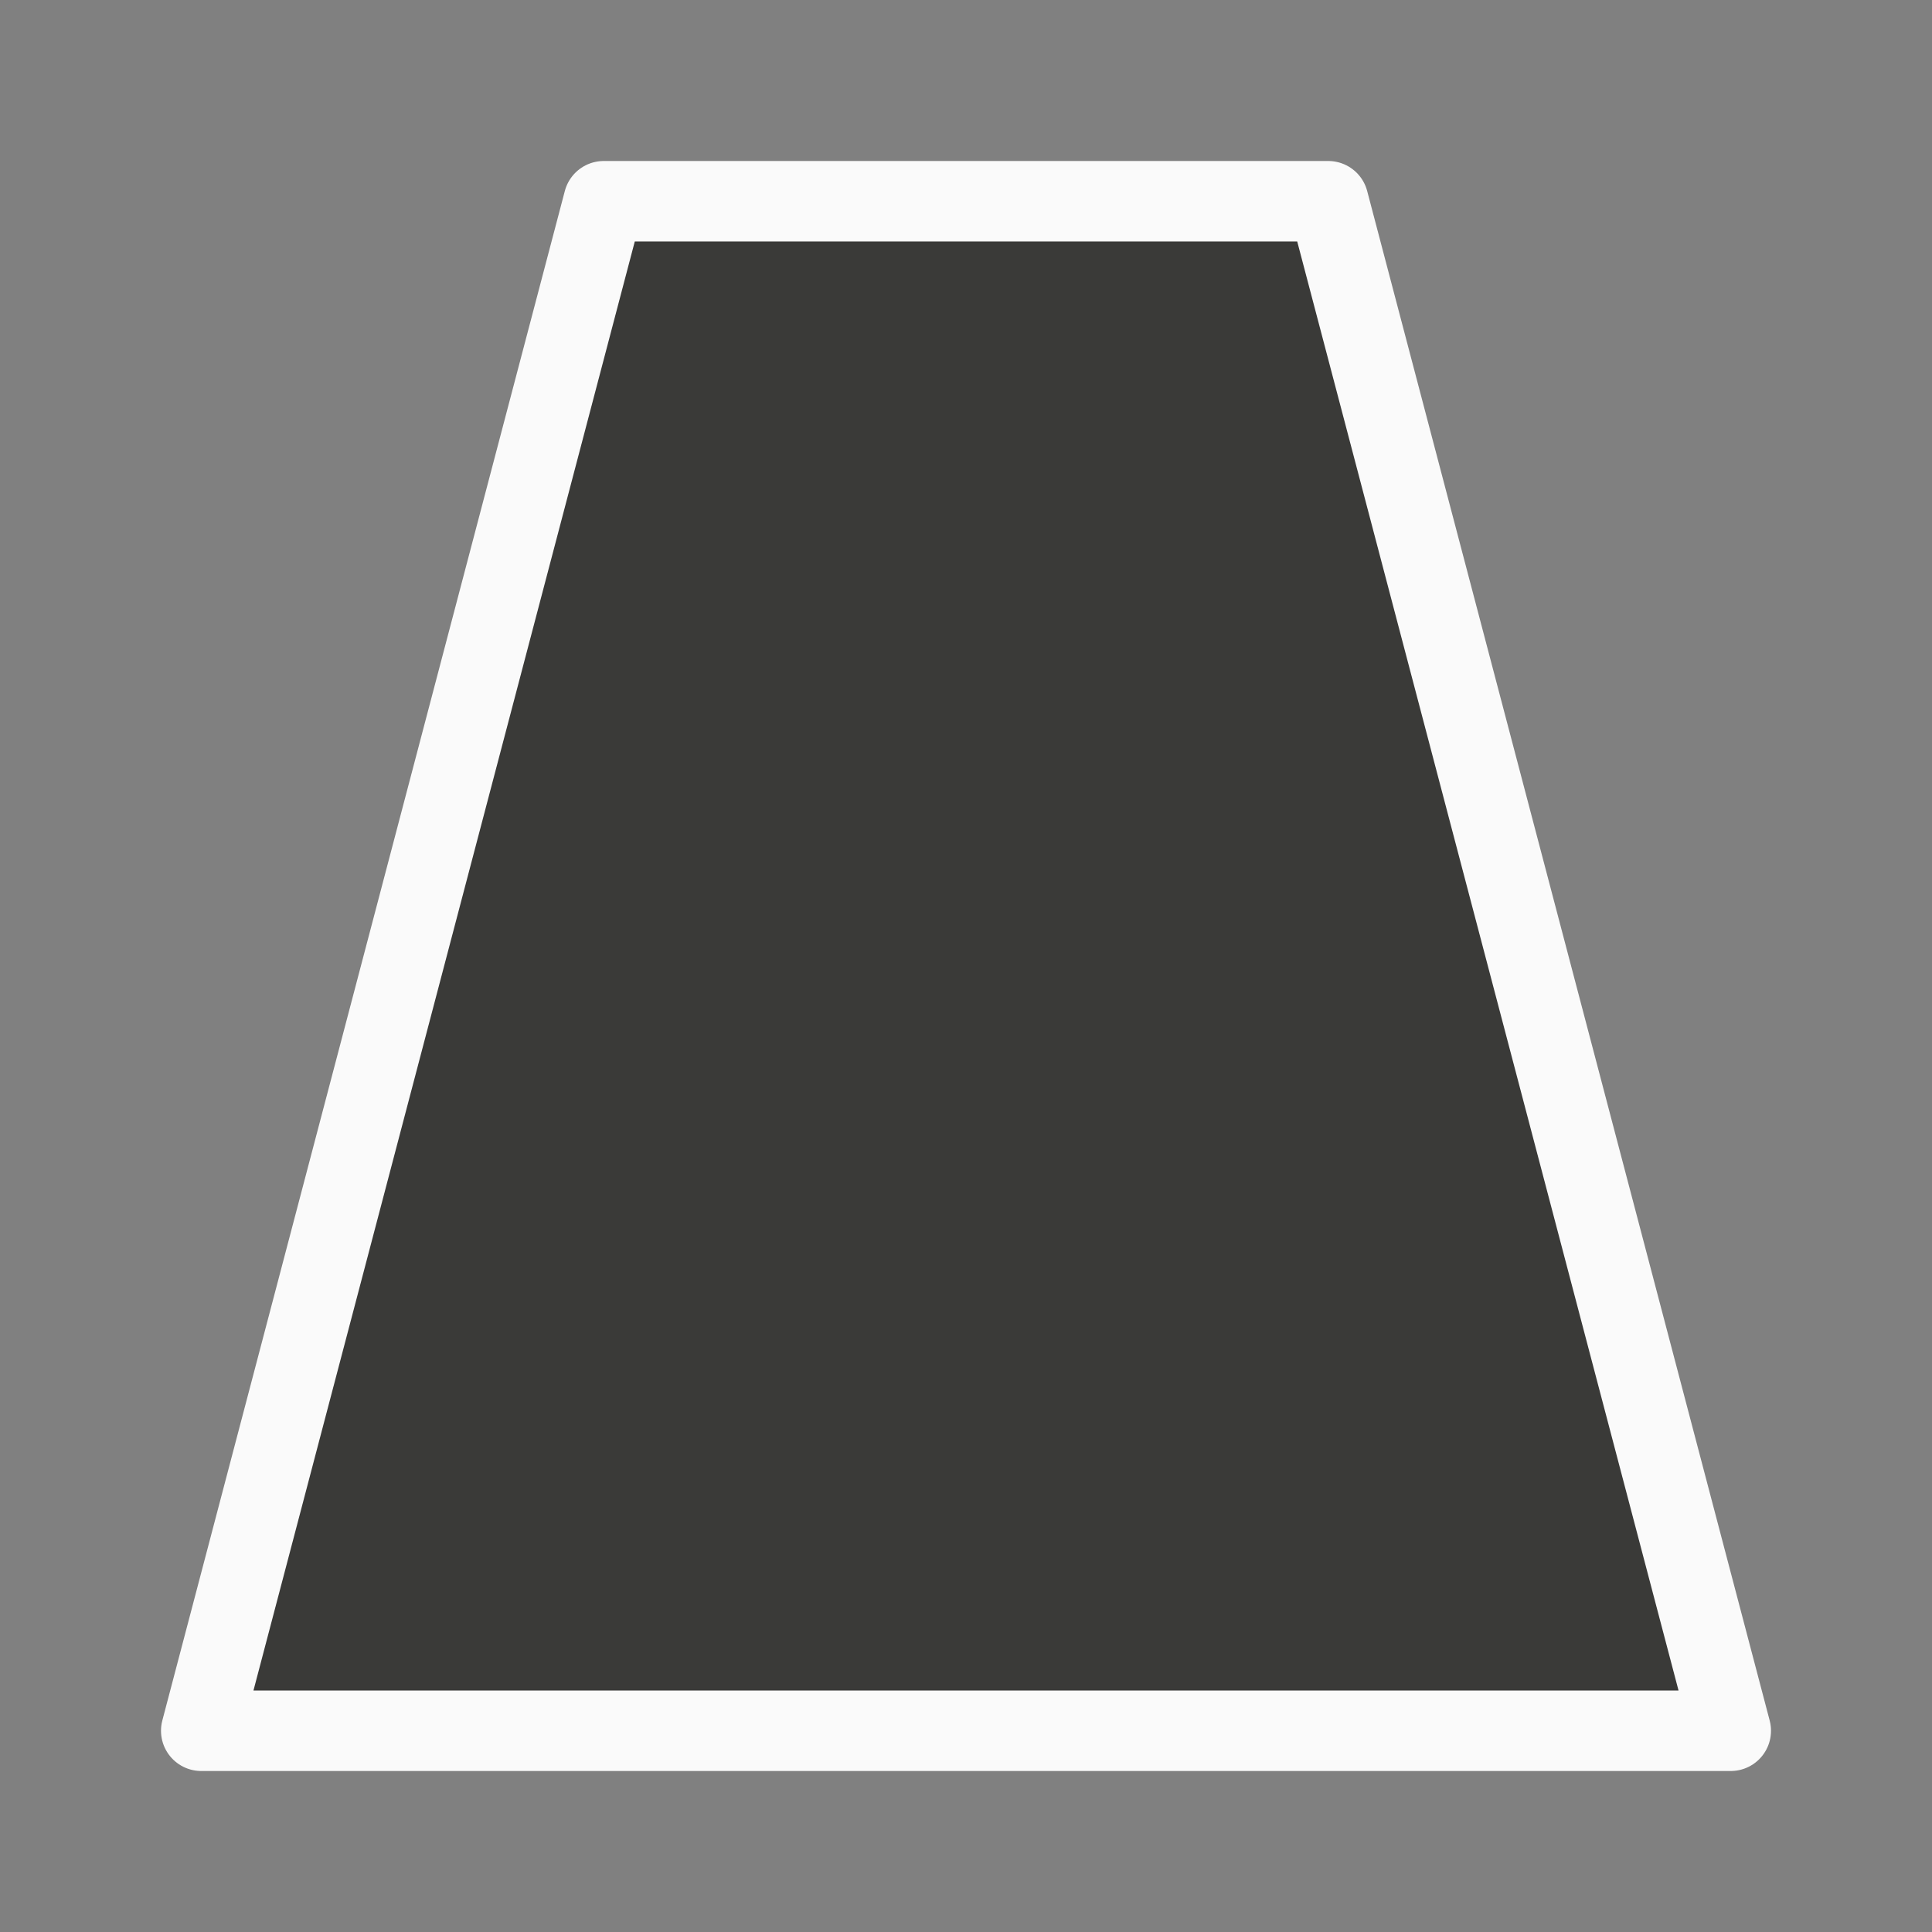 <svg viewBox="0 0 24 24" xmlns="http://www.w3.org/2000/svg"><rect x="0" y="0" width="24" height="24" fill="#808080" stroke="none"/><path d="m2.5 21.5 5-19h9l5 19z" fill="#3a3a38" stroke="#fafafa" stroke-linecap="round" stroke-linejoin="round"/></svg>